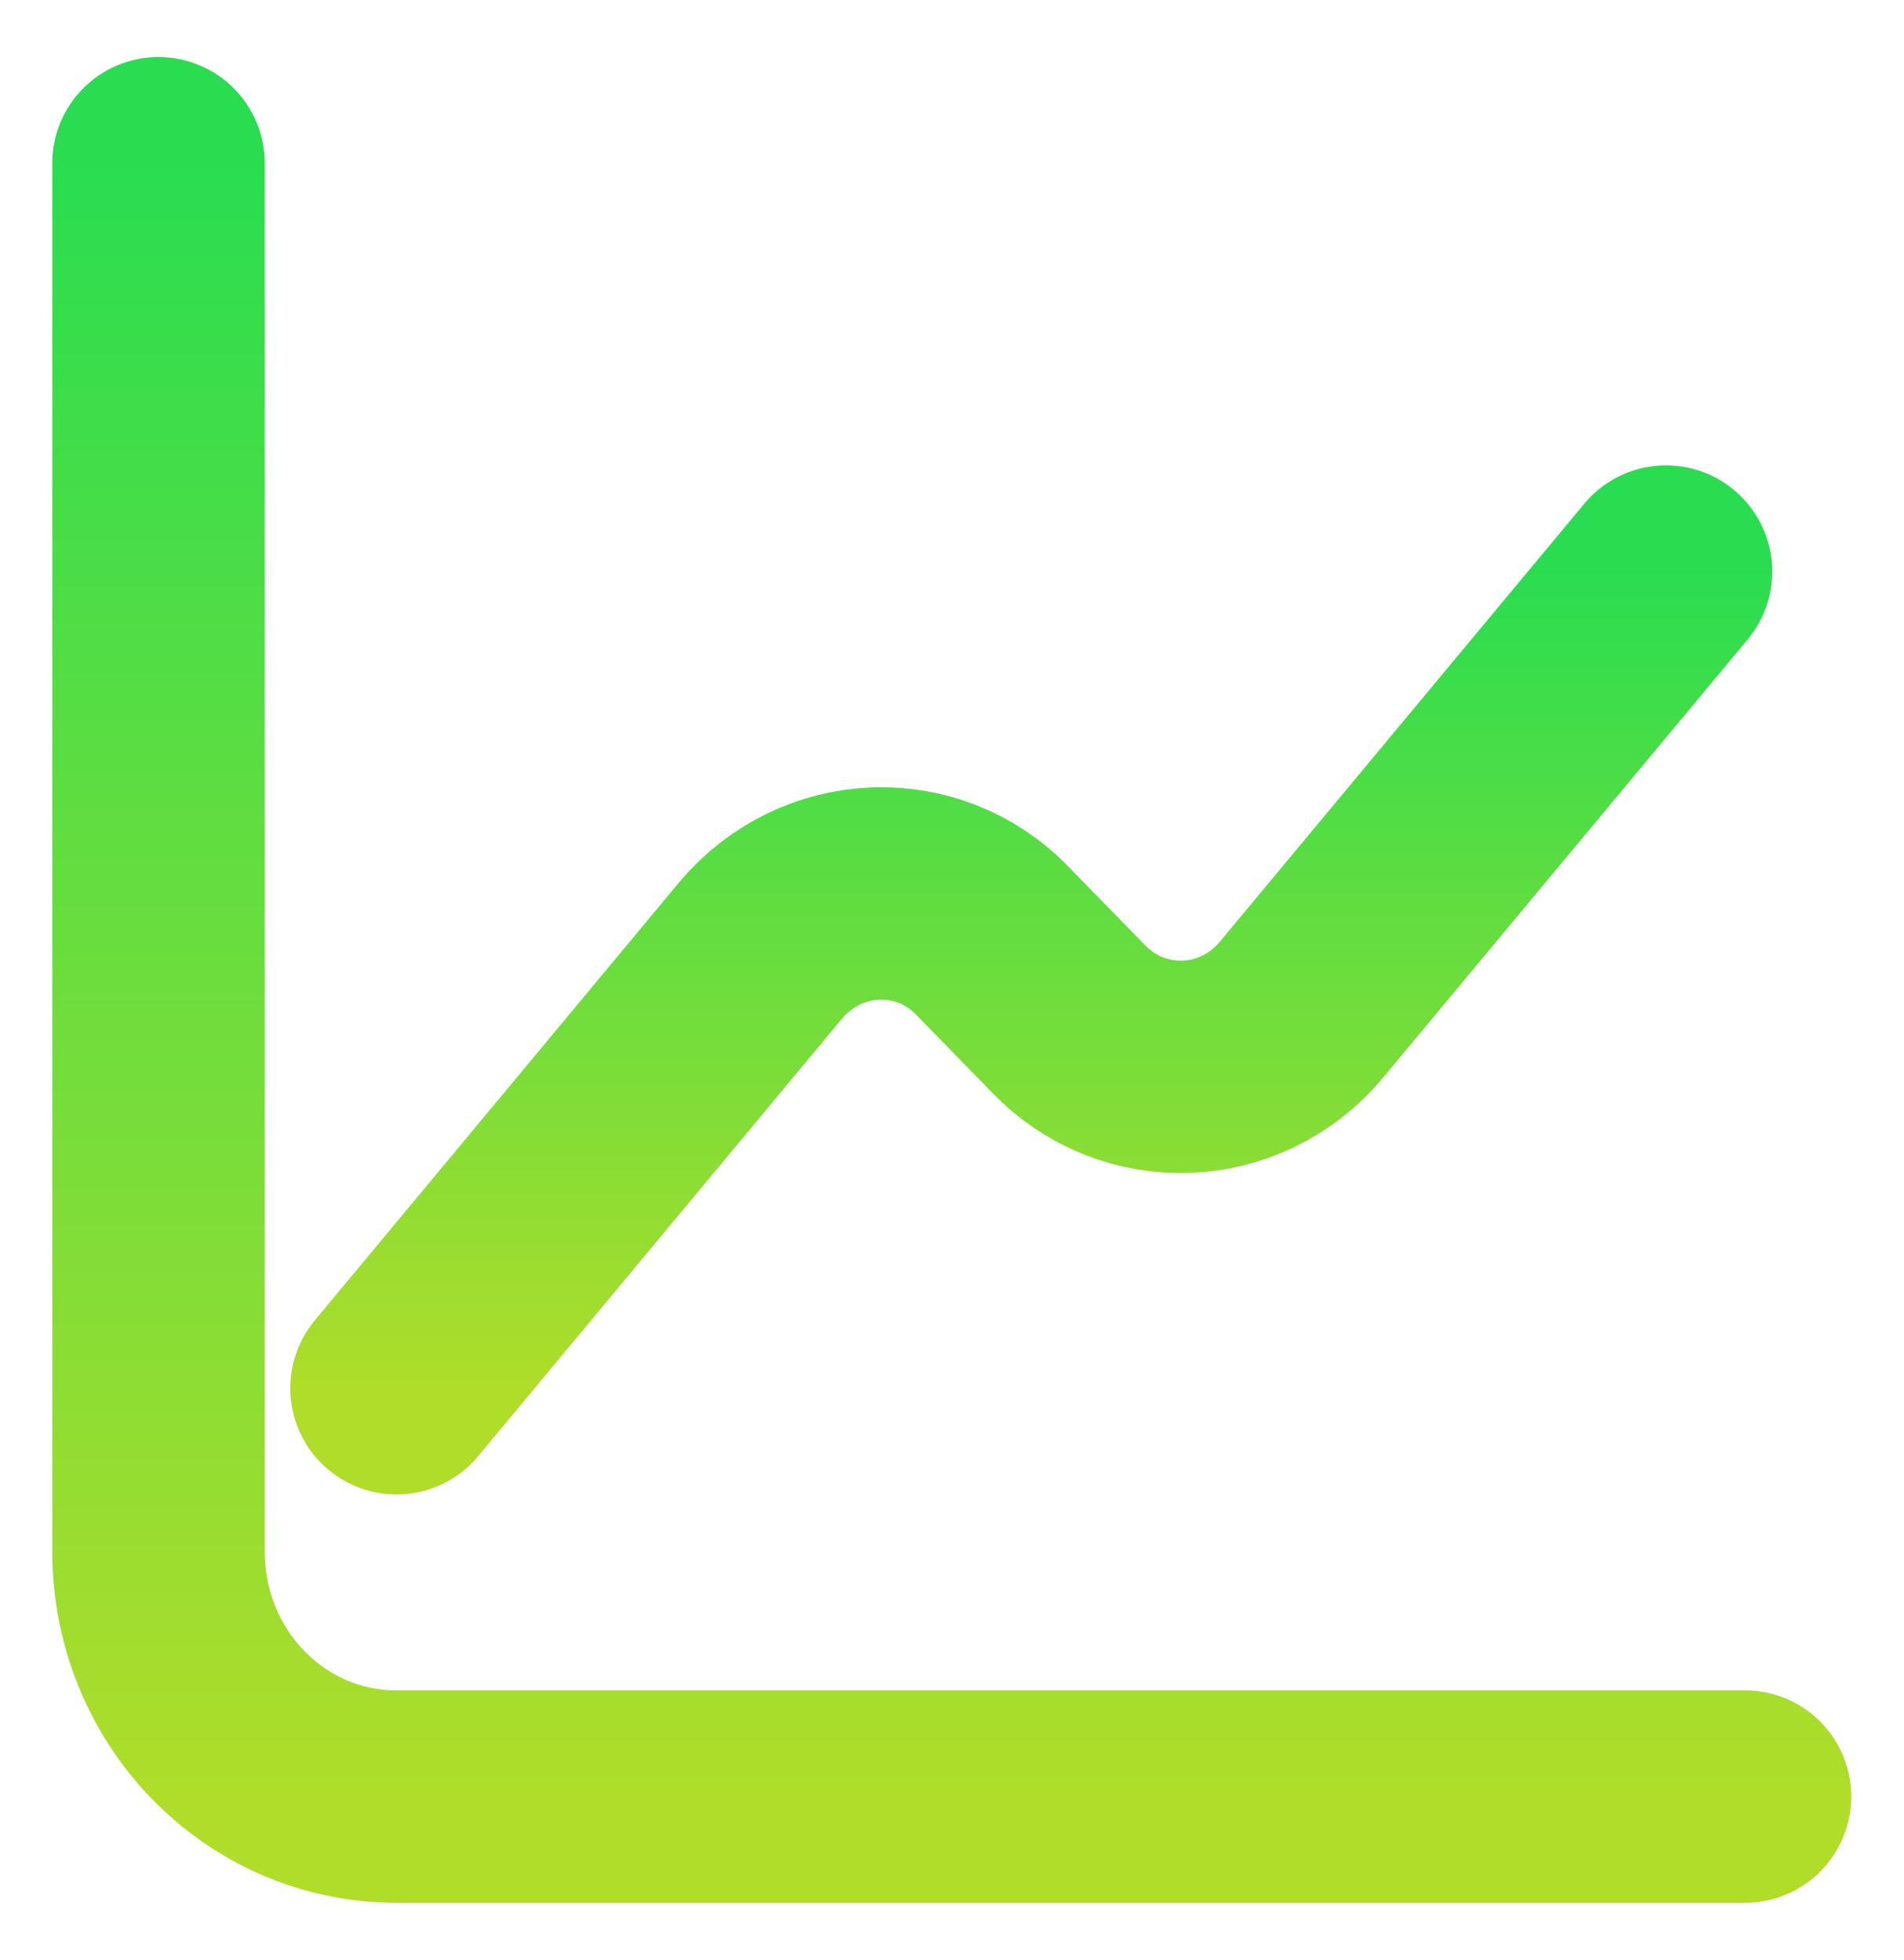 <svg width="40" height="41.19" viewBox="0 0 40 41.19" fill="none" xmlns="http://www.w3.org/2000/svg" xmlns:xlink="http://www.w3.org/1999/xlink">
	<desc>
			Created with Pixso.
	</desc>
	<defs>
		<clipPath id="clip1_1045">
			<rect id="diagram-svgrepo-com 2" rx="0" width="39.911" height="41.101" transform="translate(0.045 0.045)" fill="white" fill-opacity="0"/>
		</clipPath>
		<linearGradient x1="20" y1="3.432" x2="20" y2="37.758" id="paint_linear_1_1046_0" gradientUnits="userSpaceOnUse">
			<stop stop-color="#2ADD50"/>
			<stop offset="1" stop-color="#AFDD2A"/>
		</linearGradient>
		<linearGradient x1="21.667" y1="12.014" x2="21.667" y2="29.176" id="paint_linear_1_1047_0" gradientUnits="userSpaceOnUse">
			<stop stop-color="#2ADD50"/>
			<stop offset="1" stop-color="#AFDD2A"/>
		</linearGradient>
	</defs>
	<rect id="diagram-svgrepo-com 2" rx="0" width="39.911" height="41.101" transform="translate(0.045 0.045)" fill="#2ADD50" fill-opacity="0"/>
	<g clip-path="url(#clip1_1045)">
		<path id="Vector" d="M3.33 3.43L3.33 32.6C3.33 35.45 5.56 37.75 8.33 37.75L36.66 37.75" stroke="url(#paint_linear_1_1046_0)" stroke-opacity="1" stroke-width="4.463" stroke-linejoin="round" stroke-linecap="round"/>
		<path id="Vector" d="M8.33 29.17L15.98 19.97C17.25 18.46 19.5 18.36 20.86 19.78L22.45 21.41C23.81 22.82 26.06 22.74 27.33 21.23L35 12.01" stroke="url(#paint_linear_1_1047_0)" stroke-opacity="1" stroke-width="4.463" stroke-linejoin="round" stroke-linecap="round"/>
	</g>
</svg>
